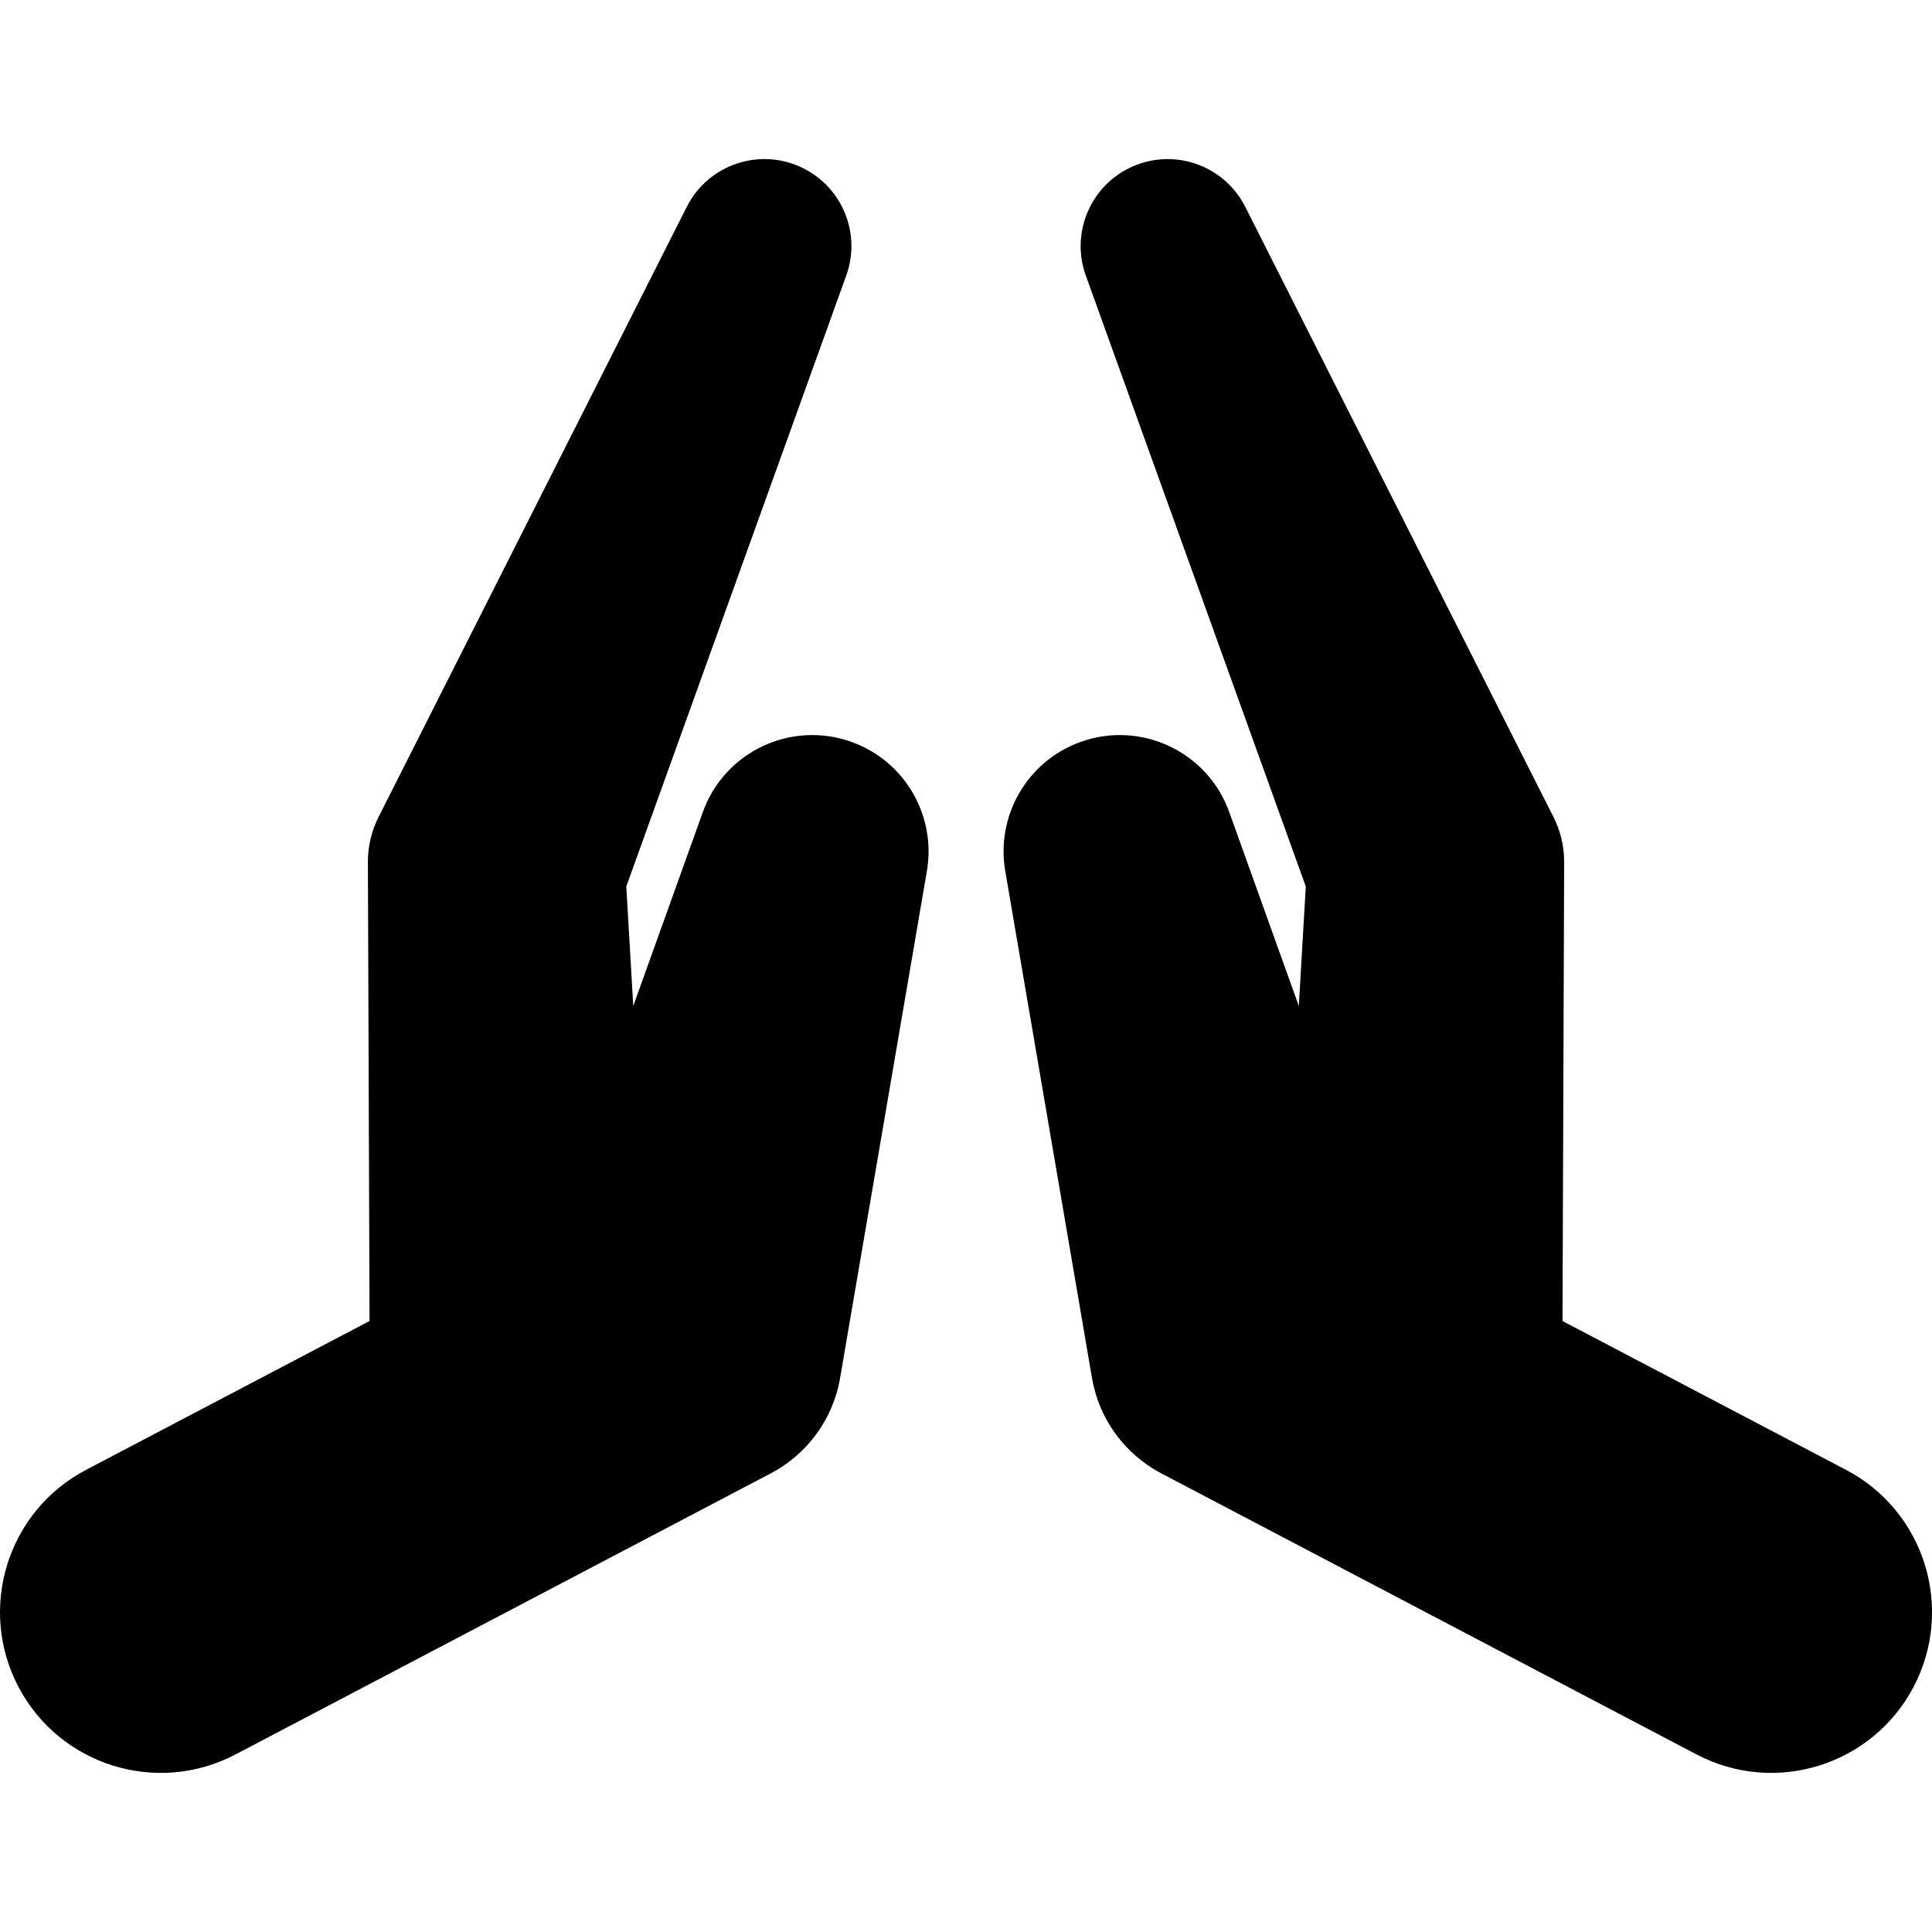 <svg xmlns="http://www.w3.org/2000/svg" viewBox="0 0 492.388 492.388"><path d="M217.015 189.087c-15.393-5.53-32.37 2.48-37.893 17.882l-17.73 49.41-1.776-30.45 56.055-155.7c3.77-10.4-.75-22.2-10.86-27.3-10.93-5.52-24.26-1.14-29.78 9.79l-78.6 155.59c-1.68 3.36-2.67 7.26-2.67 11.28l.42 117.08-72.24 37.93C1.9 385.117-5.81 409.88 4.7 429.907c10.53 20.035 35.284 27.75 55.32 17.23l133.503-70.107 3.058-1.6c8.95-4.77 15.69-13.48 17.53-24.26l22.12-129.2c2.386-13.9-5.455-27.95-19.2-32.87zm253.438 185.51l-72.232-37.924.42-117.078c0-4.018-.99-7.92-2.67-11.282l-78.6-155.586c-5.52-10.93-18.85-15.314-29.78-9.794-10.11 5.104-14.62 16.905-10.86 27.3l56.06 155.7-1.776 30.45-17.73-49.415c-5.52-15.4-22.5-23.41-37.892-17.882-13.743 4.93-21.584 18.97-19.2 32.877L278.3 351.17c1.84 10.778 8.575 19.49 17.52 24.26l3.06 1.6 133.502 70.104c20.035 10.52 44.79 2.808 55.32-17.227 10.51-20.026 2.8-44.788-17.238-55.31z"/></svg>